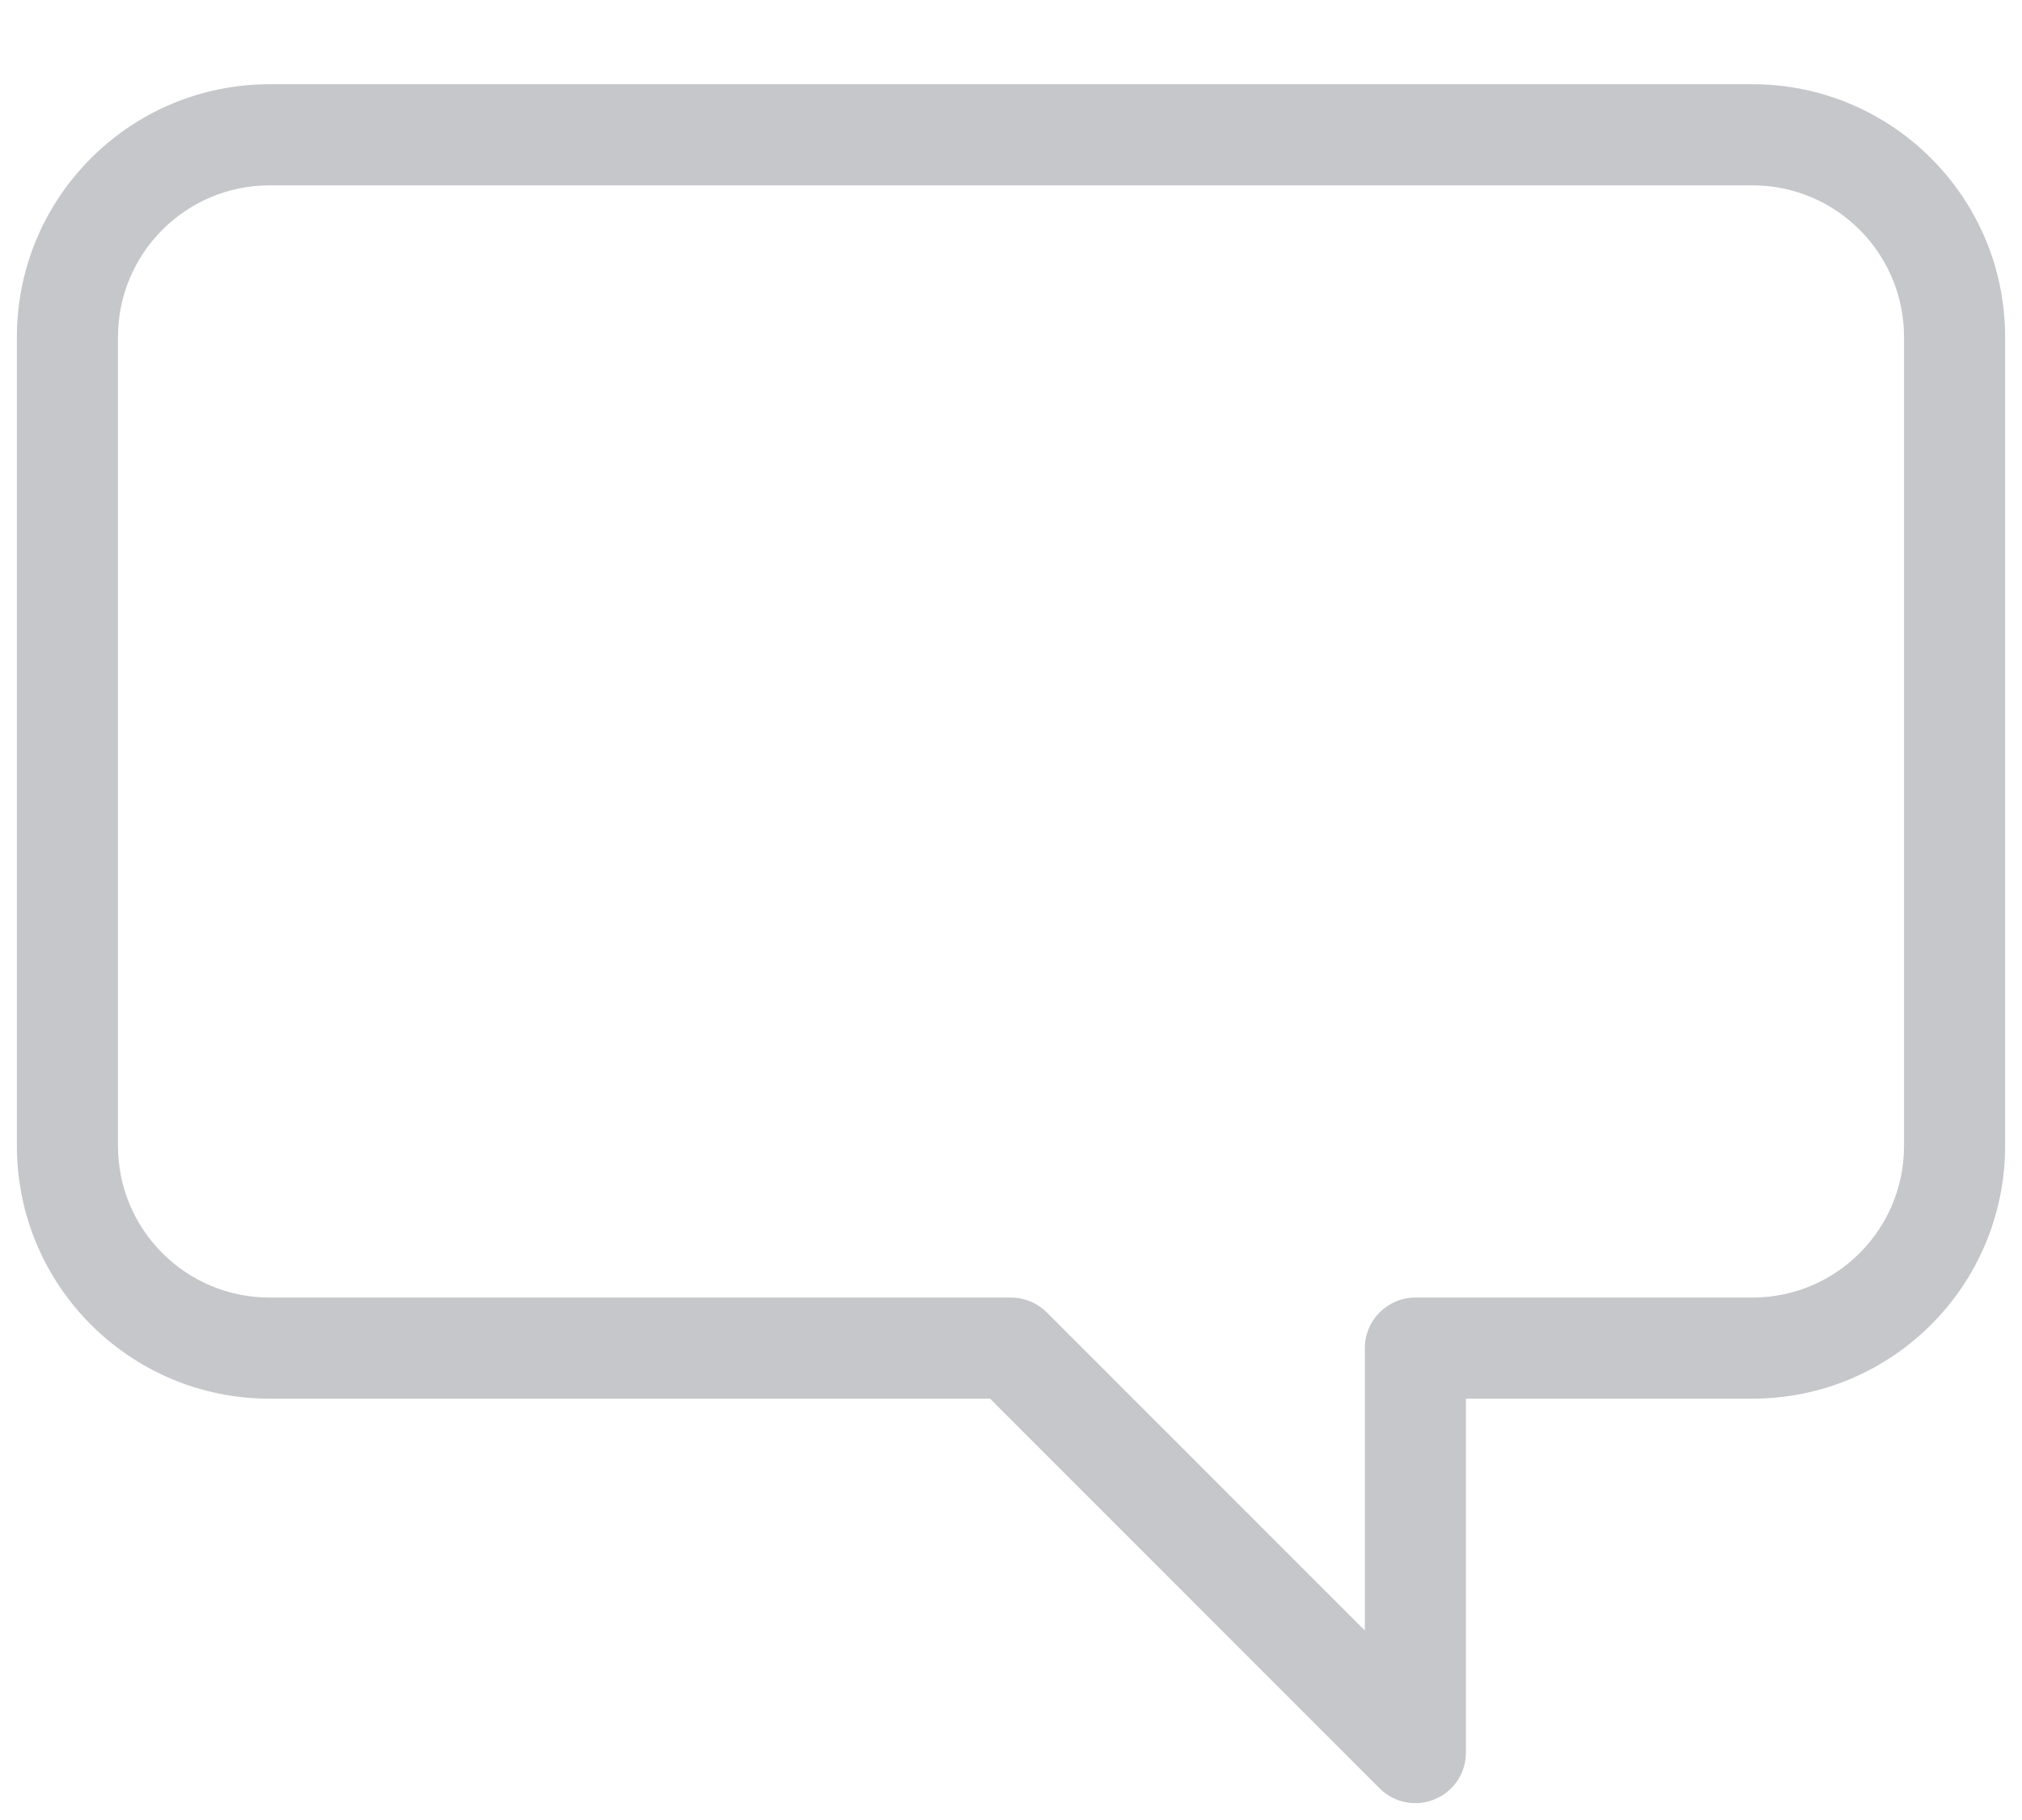<svg xmlns="http://www.w3.org/2000/svg" width="20" height="18" viewBox="0 0 20 18" fill="none">
<path fill-rule="evenodd" clip-rule="evenodd" d="M17.333 1.833L2.667 1.833C1.838 1.833 1.167 2.505 1.167 3.333V11.333C1.167 12.162 1.838 12.833 2.667 12.833H10C10.133 12.833 10.26 12.886 10.354 12.98L13.5 16.126V13.333C13.5 13.057 13.724 12.833 14 12.833H17.333C18.162 12.833 18.833 12.162 18.833 11.333V3.333C18.833 2.505 18.162 1.833 17.333 1.833ZM2.667 0.833L17.333 0.833C18.714 0.833 19.833 1.953 19.833 3.333V11.333C19.833 12.714 18.714 13.833 17.333 13.833H14.5V17.333C14.5 17.536 14.378 17.718 14.191 17.795C14.005 17.873 13.789 17.83 13.646 17.687L9.793 13.833H2.667C1.286 13.833 0.167 12.714 0.167 11.333V3.333C0.167 1.953 1.286 0.833 2.667 0.833Z" fill="#C5C7CA"/>
</svg>